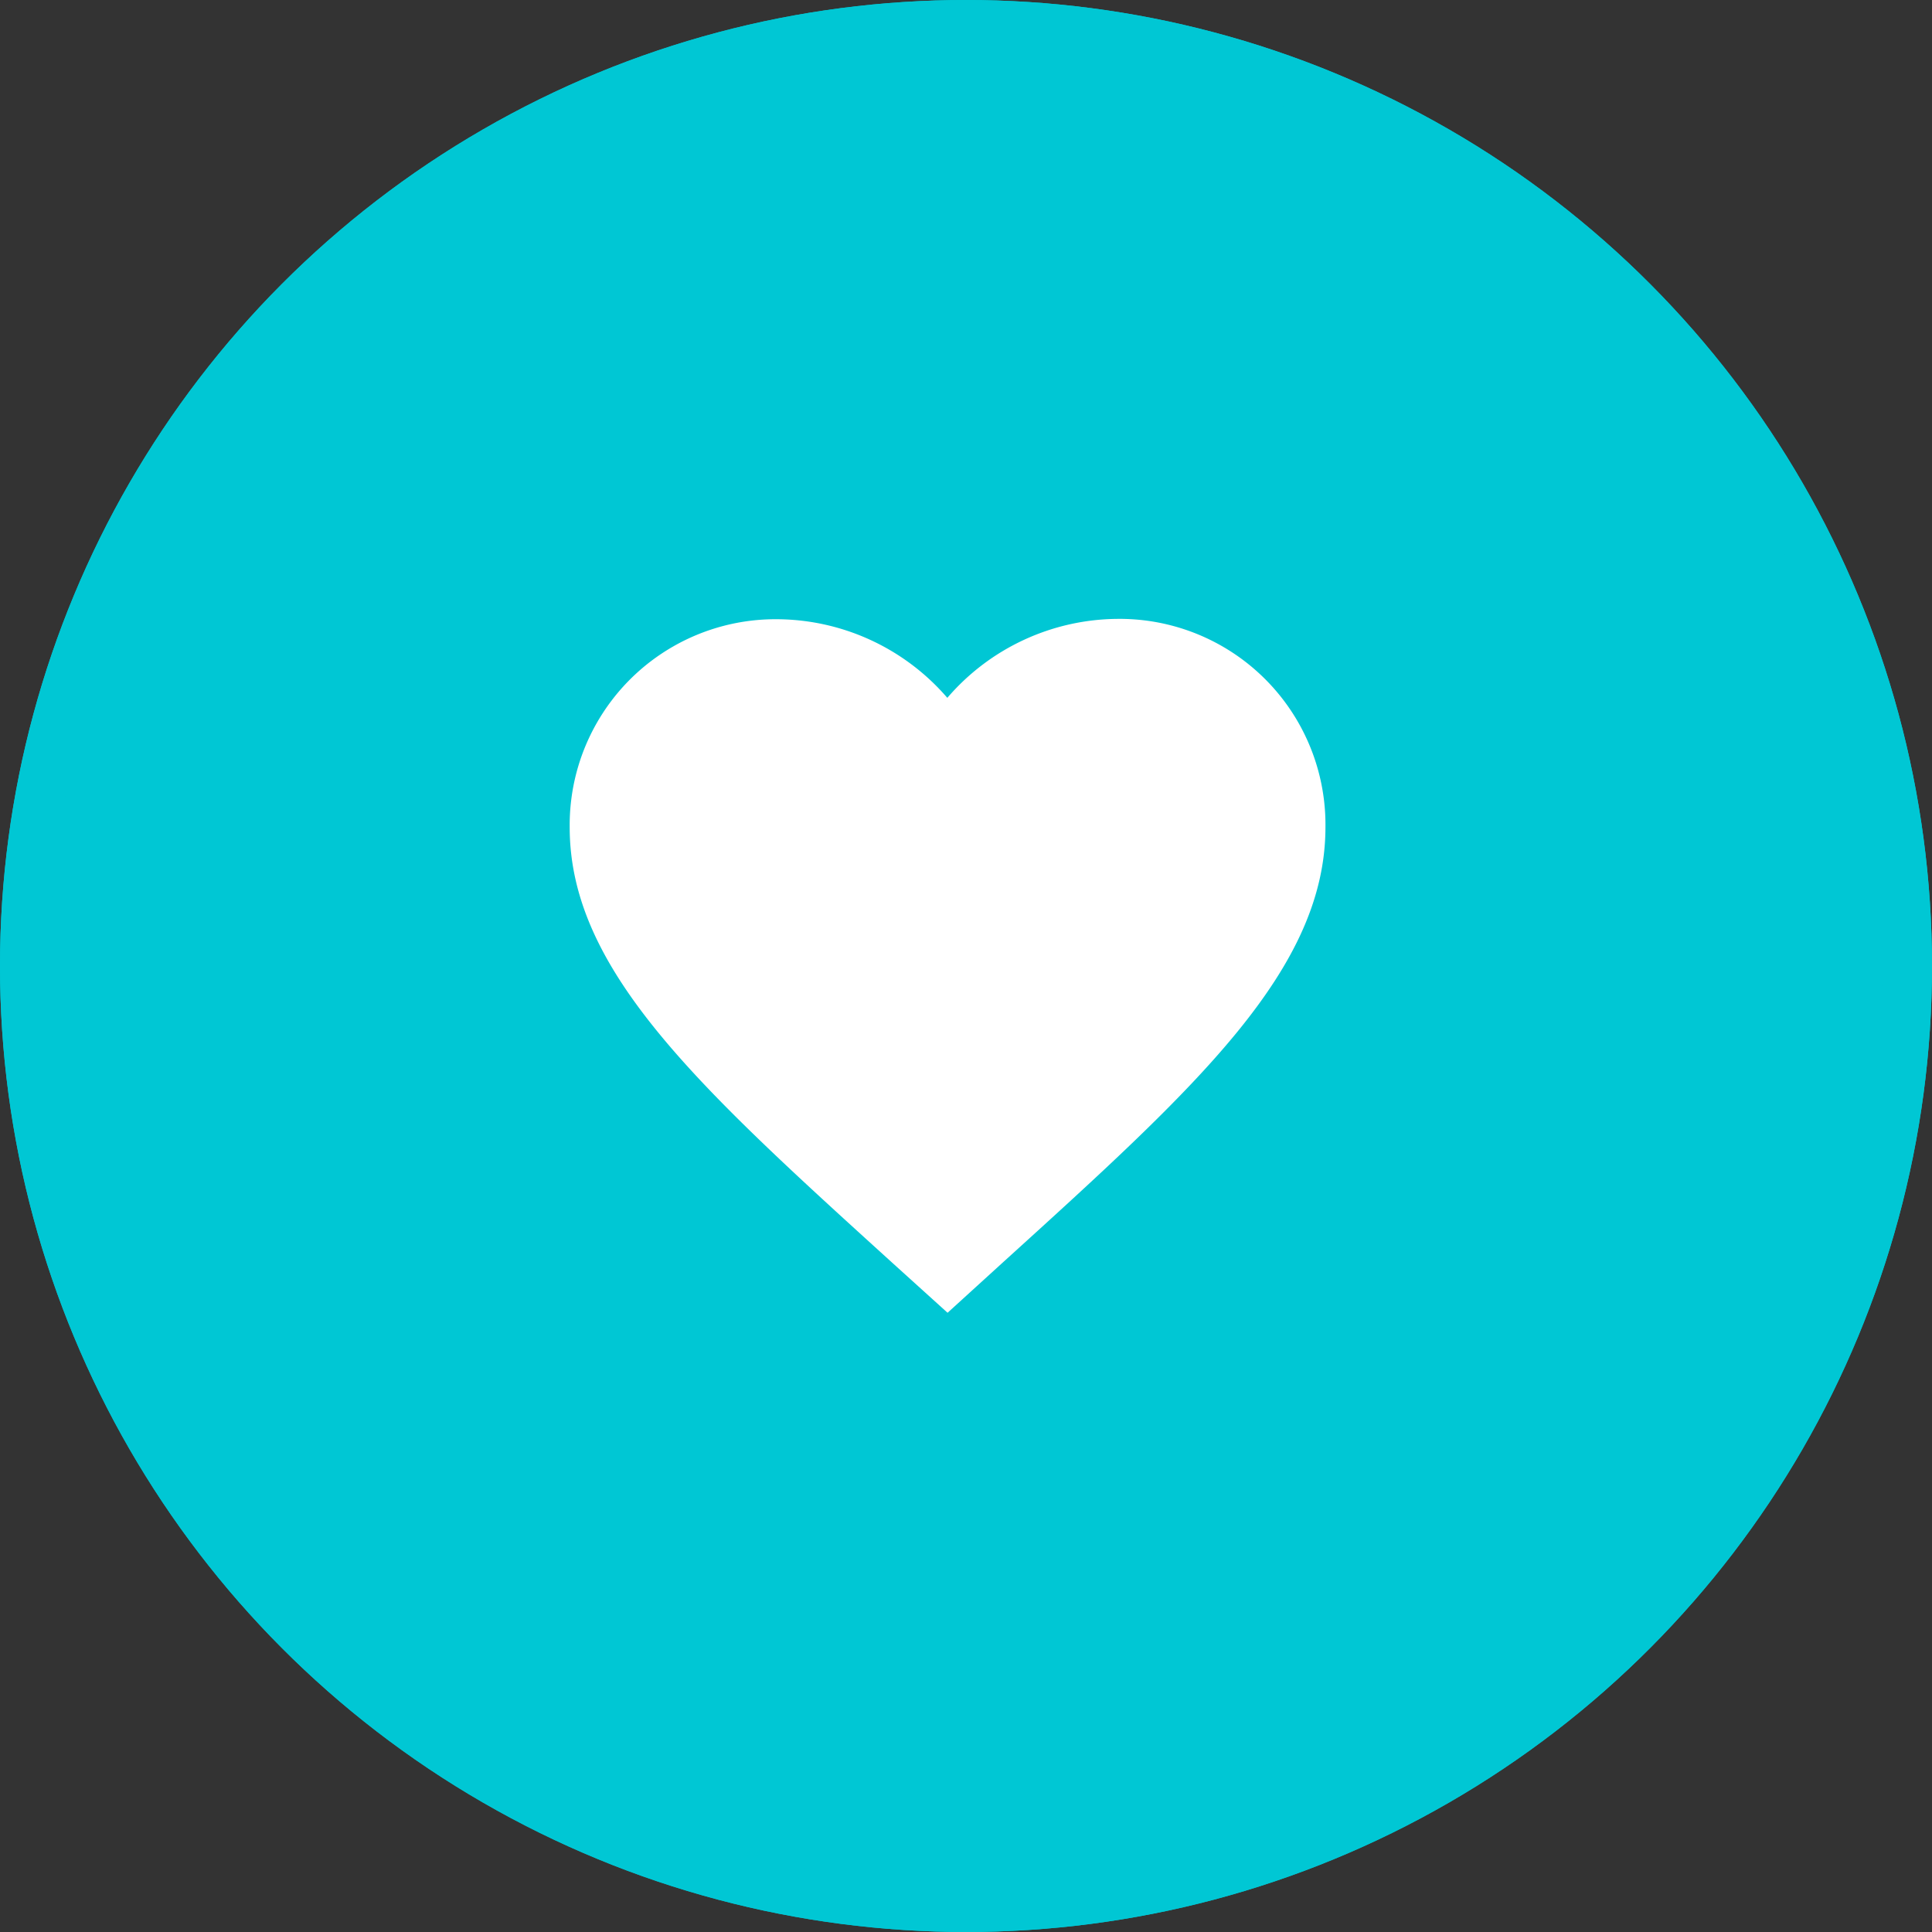 <svg xmlns="http://www.w3.org/2000/svg" width="39" height="39" viewBox="0 0 39 39">
  <rect x="0" y="0" width="39" height="39" fill="#333333" stroke="none"/>
  <g id="Group_1" data-name="Group 1" transform="translate(-743 -520.5)">
    <g id="Ellipse_17" data-name="Ellipse 17" transform="translate(743 520.5)" fill="#00c7d4" stroke="#00c7d4"
      stroke-width="1">
      <circle cx="19.5" cy="19.5" r="19.5" stroke="none" />
      <circle cx="19.5" cy="19.5" r="19" fill="none" />
    </g>
    <path id="Icon_material-favorite" data-name="Icon material-favorite"
      d="M10.628,18.5l1.106-1.007c3.928-3.562,6.522-5.912,6.522-8.8a4.155,4.155,0,0,0-4.2-4.2,4.568,4.568,0,0,0-3.433,1.594A4.568,4.568,0,0,0,7.2,4.5,4.155,4.155,0,0,0,3,8.7c0,2.883,2.593,5.233,6.522,8.8Z"
      transform="translate(751.5 528.5)" fill="#fff" />
  </g>
</svg>